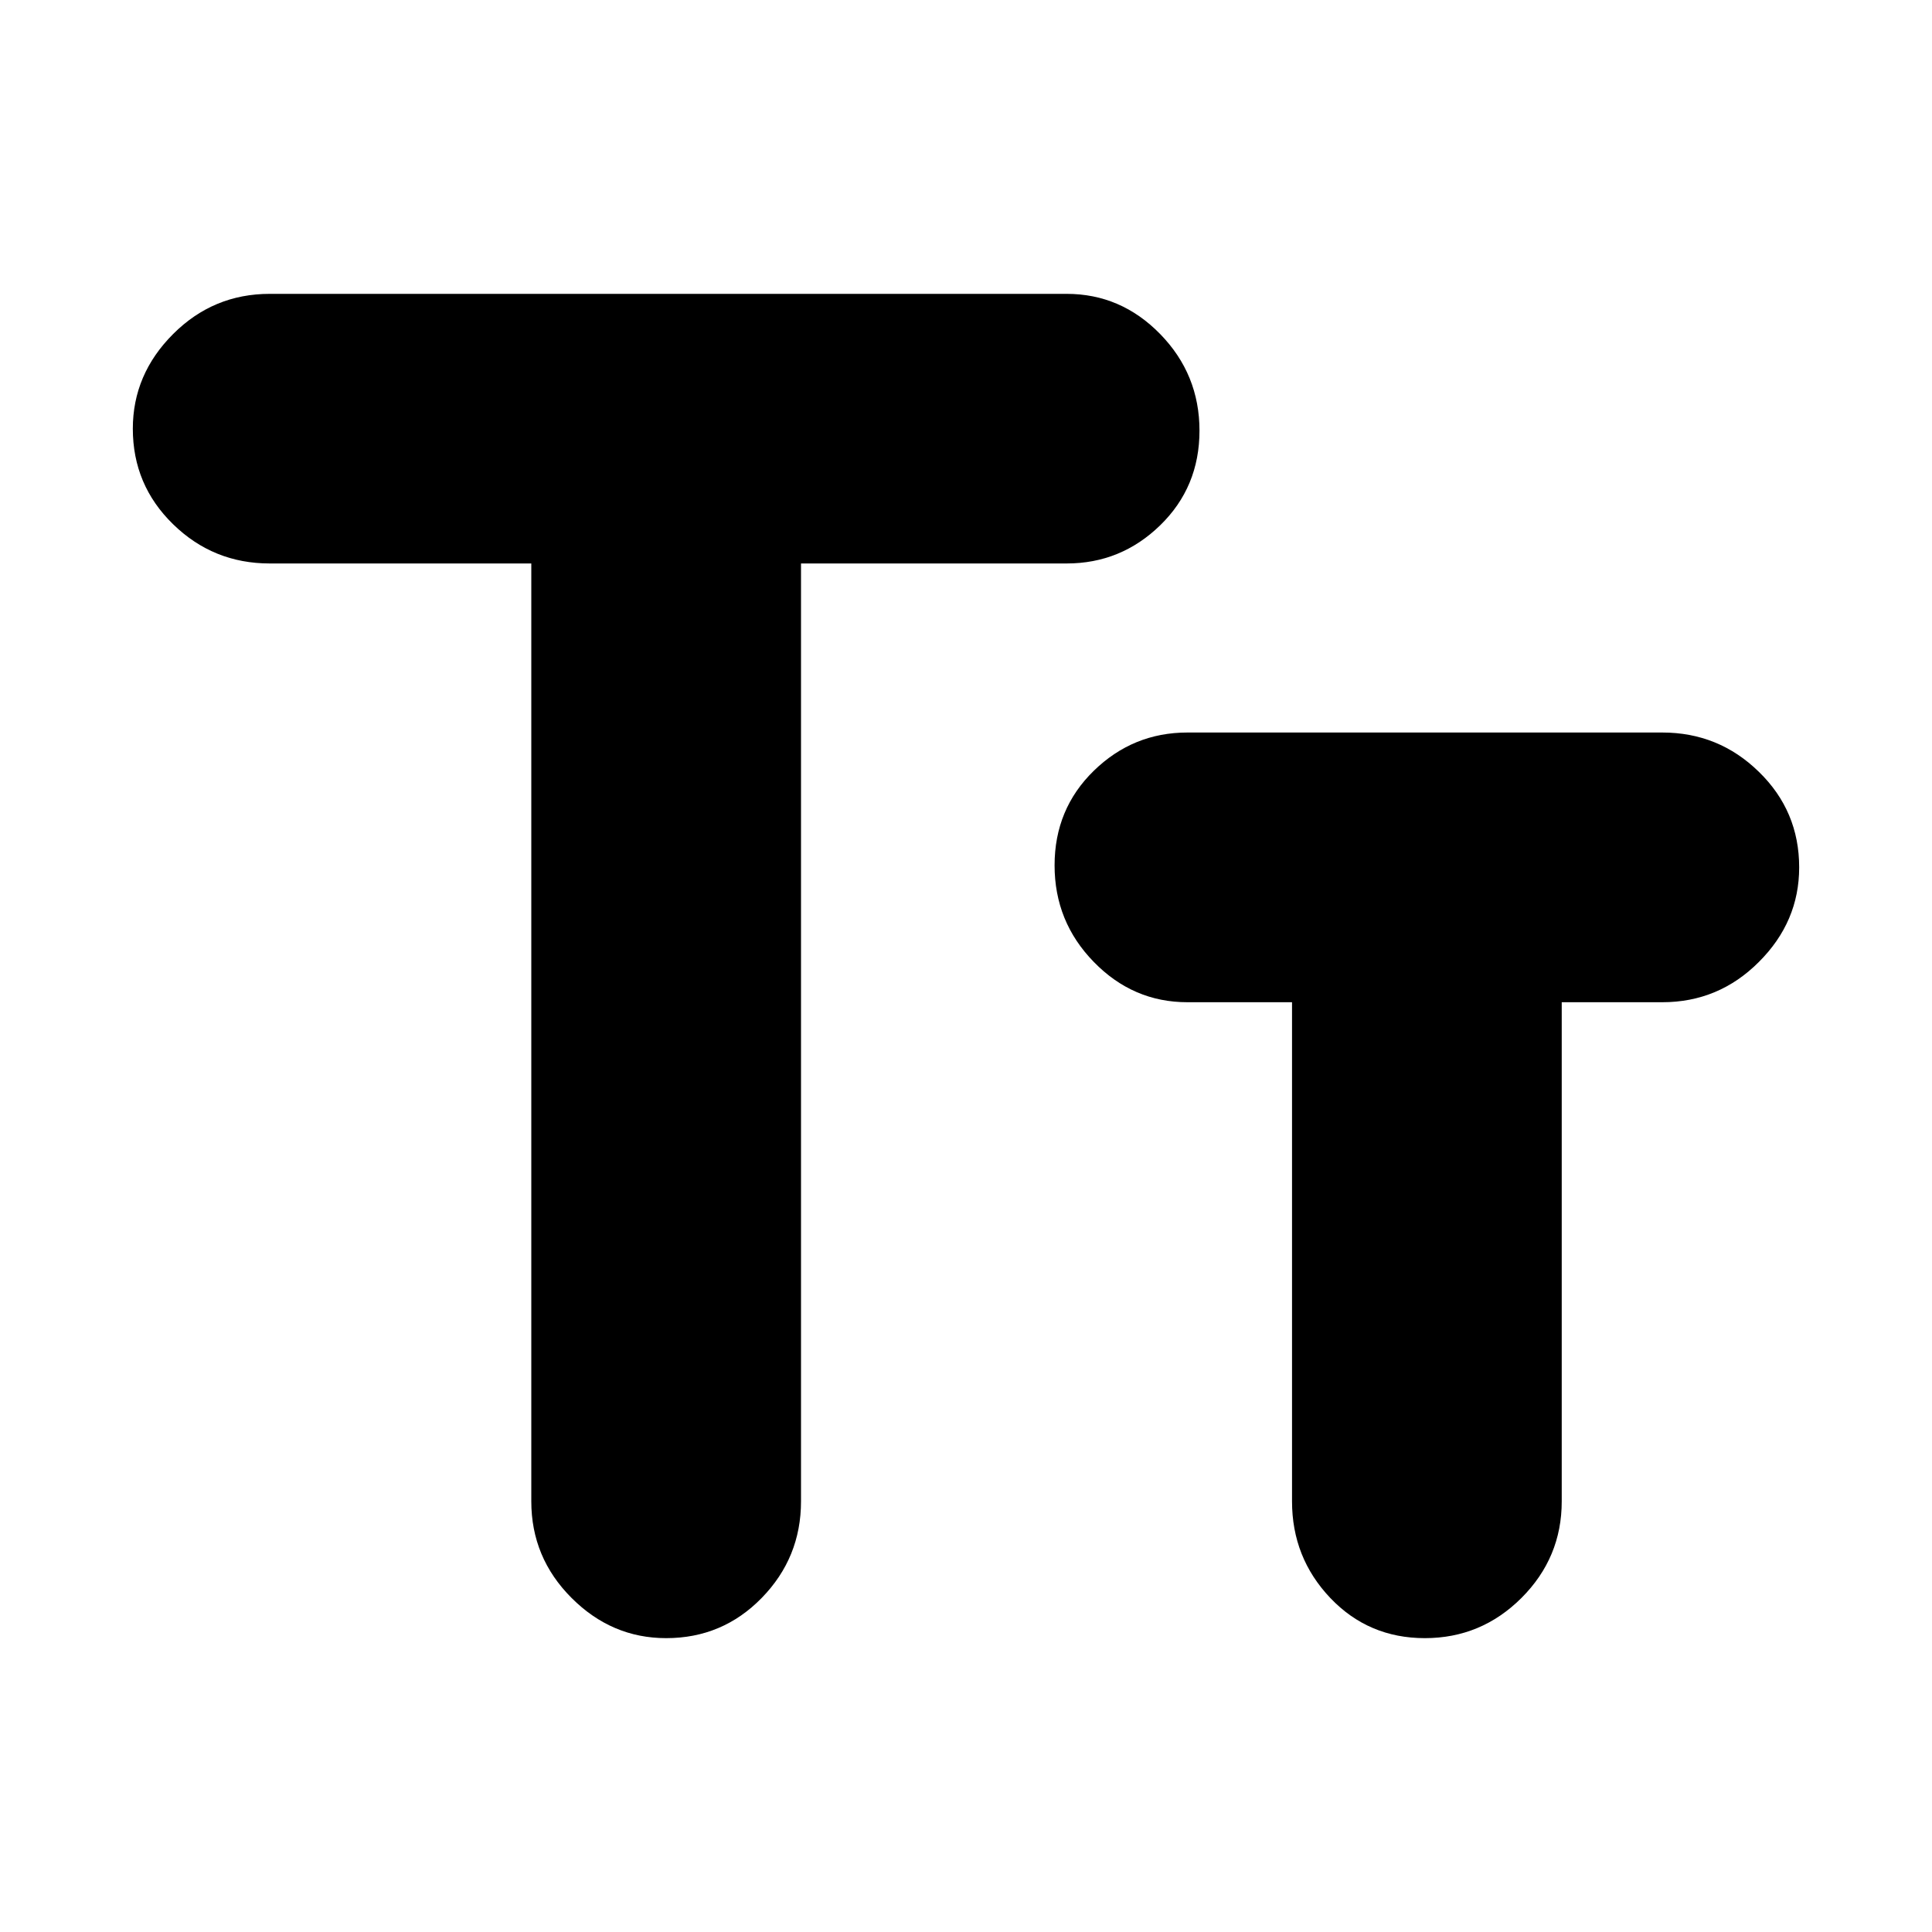 <svg xmlns="http://www.w3.org/2000/svg" height="20" width="20"><path d="M6.896 16.958Q6.333 16.958 5.917 16.542Q5.5 16.125 5.5 15.542V5.833H2.792Q2.208 5.833 1.792 5.427Q1.375 5.021 1.375 4.438Q1.375 3.875 1.792 3.458Q2.208 3.042 2.792 3.042H11.042Q11.604 3.042 12.01 3.458Q12.417 3.875 12.417 4.458Q12.417 5.042 12.01 5.438Q11.604 5.833 11.042 5.833H8.292V15.542Q8.292 16.125 7.885 16.542Q7.479 16.958 6.896 16.958ZM14.75 16.958Q14.167 16.958 13.771 16.542Q13.375 16.125 13.375 15.542V10.375H12.292Q11.729 10.375 11.323 9.958Q10.917 9.542 10.917 8.958Q10.917 8.375 11.323 7.979Q11.729 7.583 12.292 7.583H17.208Q17.792 7.583 18.208 7.99Q18.625 8.396 18.625 8.979Q18.625 9.542 18.208 9.958Q17.792 10.375 17.208 10.375H16.167V15.542Q16.167 16.125 15.75 16.542Q15.333 16.958 14.75 16.958Z"/></svg>